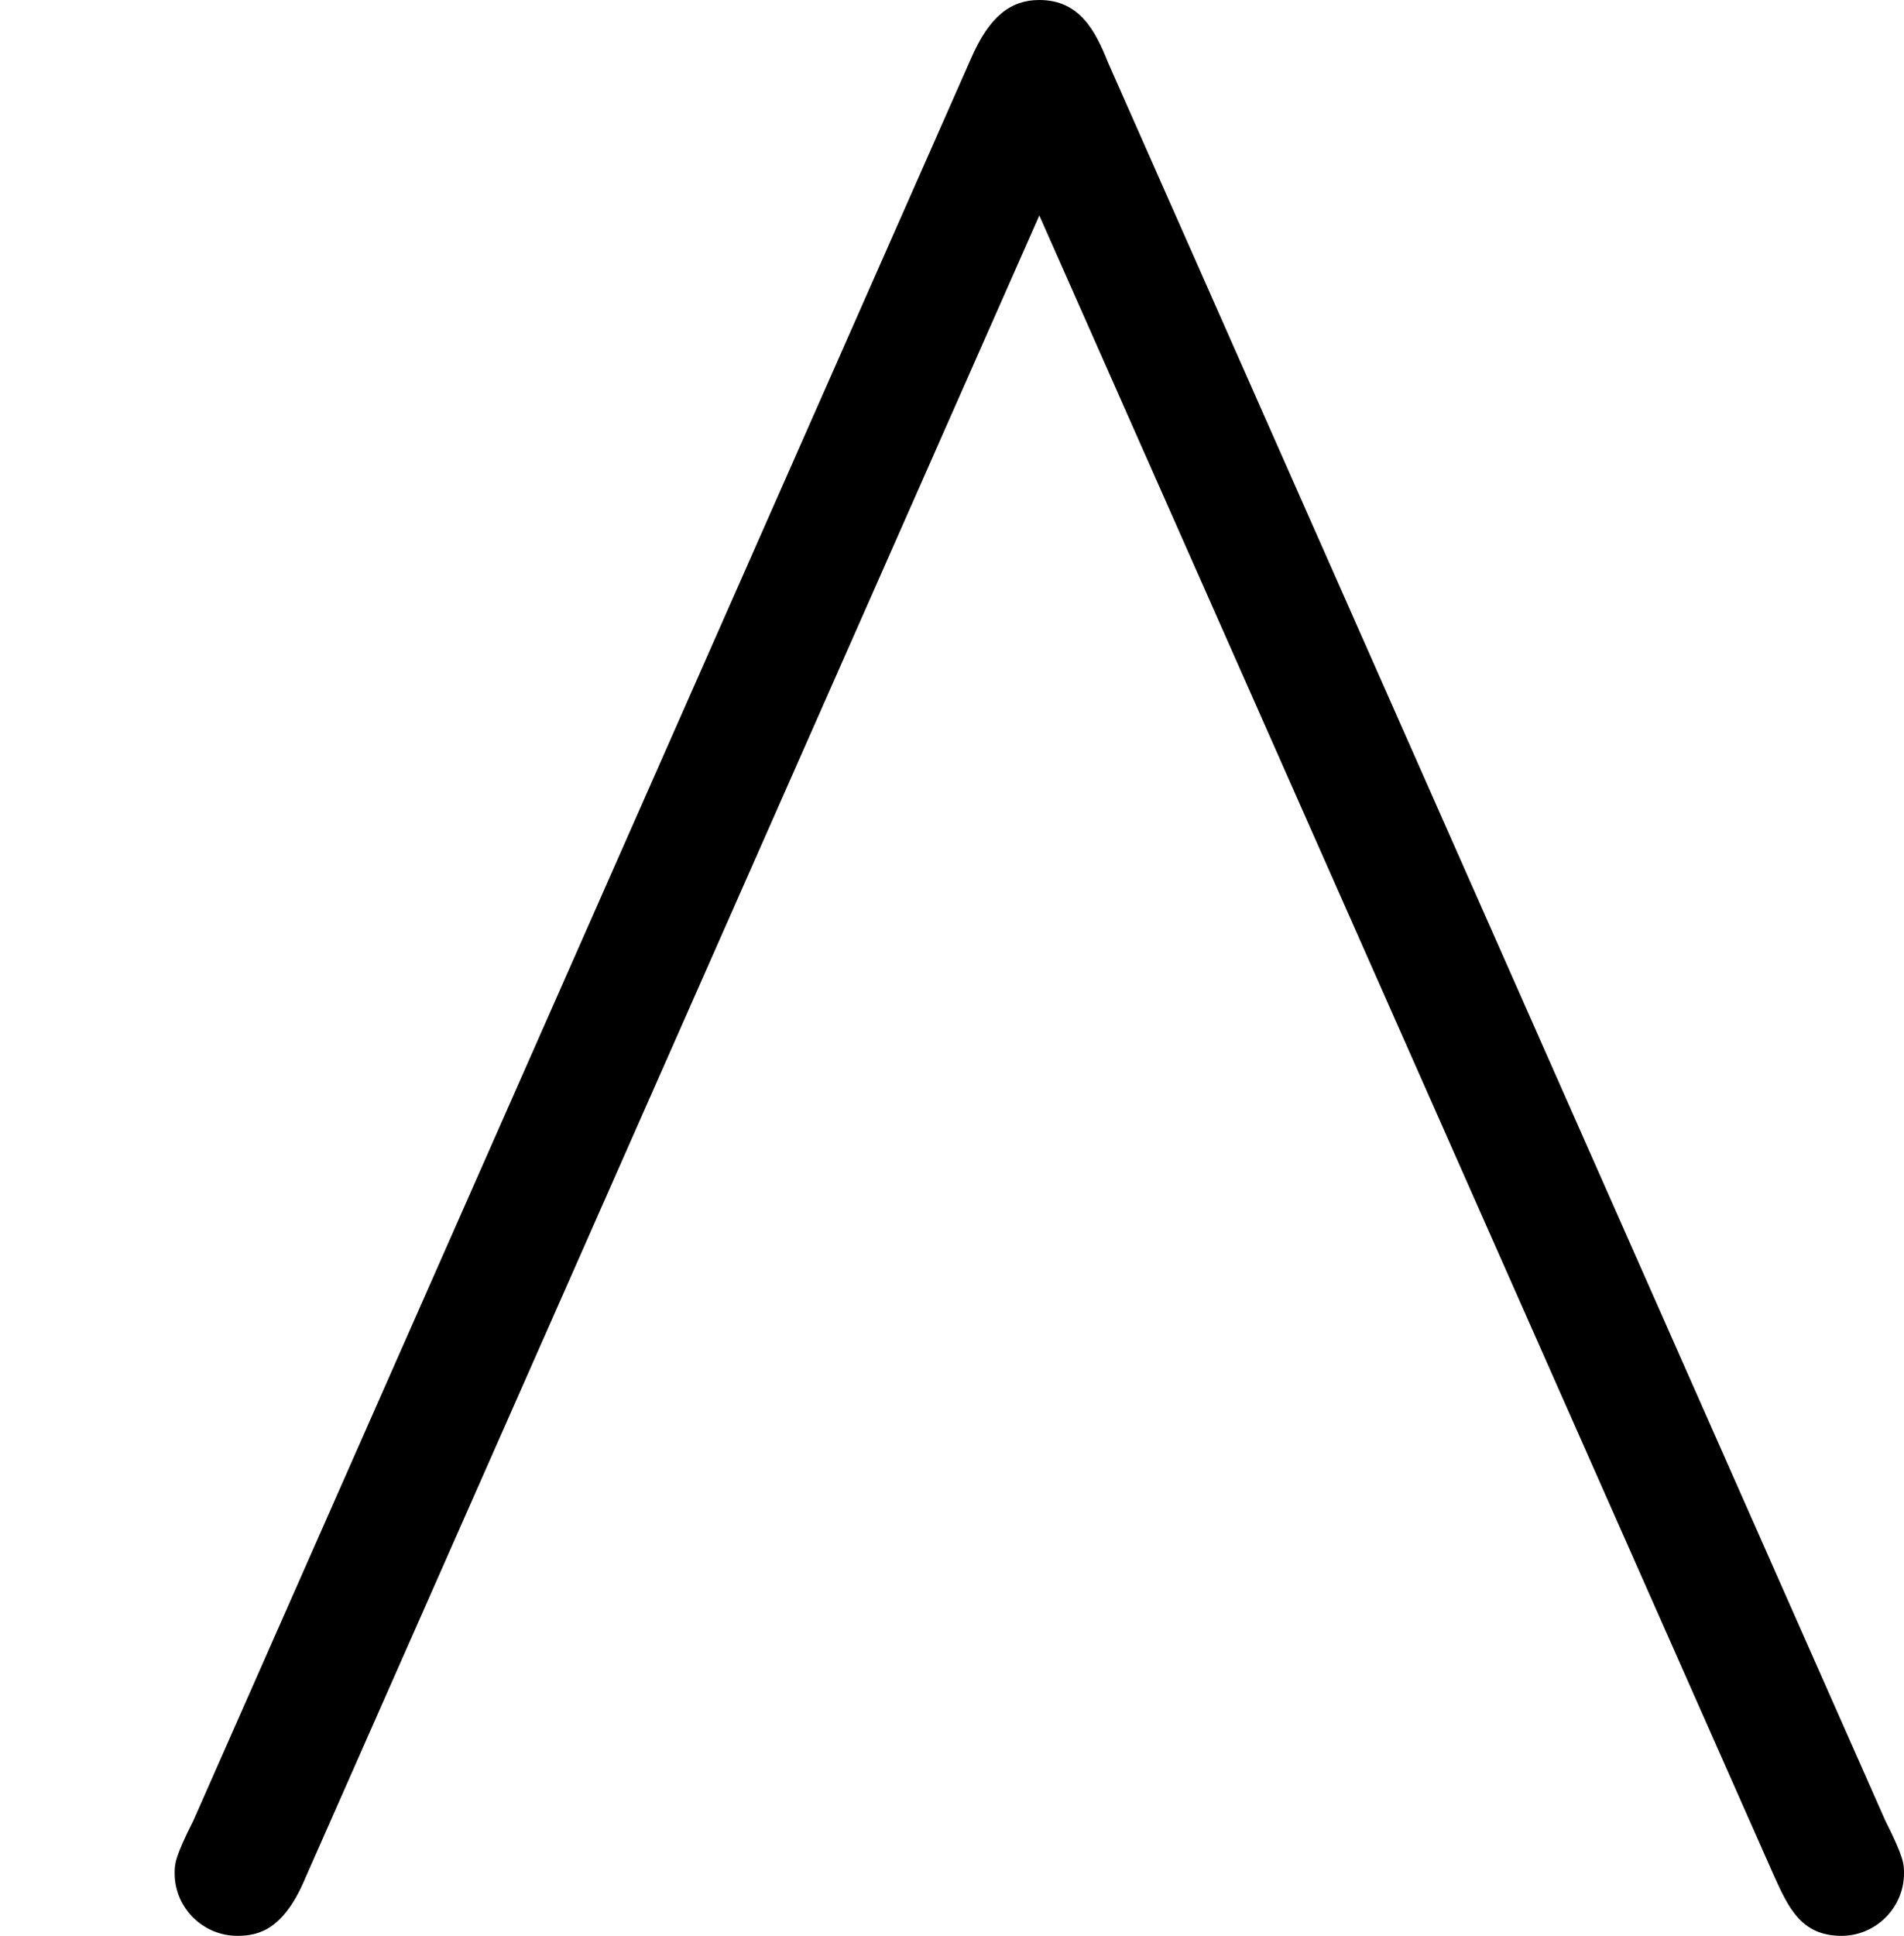 <?xml version='1.0' encoding='UTF-8'?>
<!-- This file was generated by dvisvgm 2.9.1 -->
<svg version='1.1' xmlns='http://www.w3.org/2000/svg' xmlns:xlink='http://www.w3.org/1999/xlink' width='7.293pt' height='7.412pt' viewBox='7.447 270.267 7.293 7.412'>
<defs>
<path id='g21-94' d='M7.293 .024C7.293-.012 7.293-.036 7.221-.179L4.244-6.91C4.196-7.03 4.136-7.149 3.981-7.149C3.873-7.149 3.79-7.089 3.718-6.922L.741-.179C.669-.036 .669-.012 .669 .024C.669 .155 .777 .263 .909 .263C.992 .263 1.088 .239 1.172 .036L3.981-6.324L6.791 .024C6.85 .155 6.898 .263 7.054 .263C7.185 .263 7.293 .155 7.293 .024Z'/>
</defs>
<g id='page1'>
<use x='7.447' y='277.416' xlink:href='#g21-94'/>
</g>
</svg>